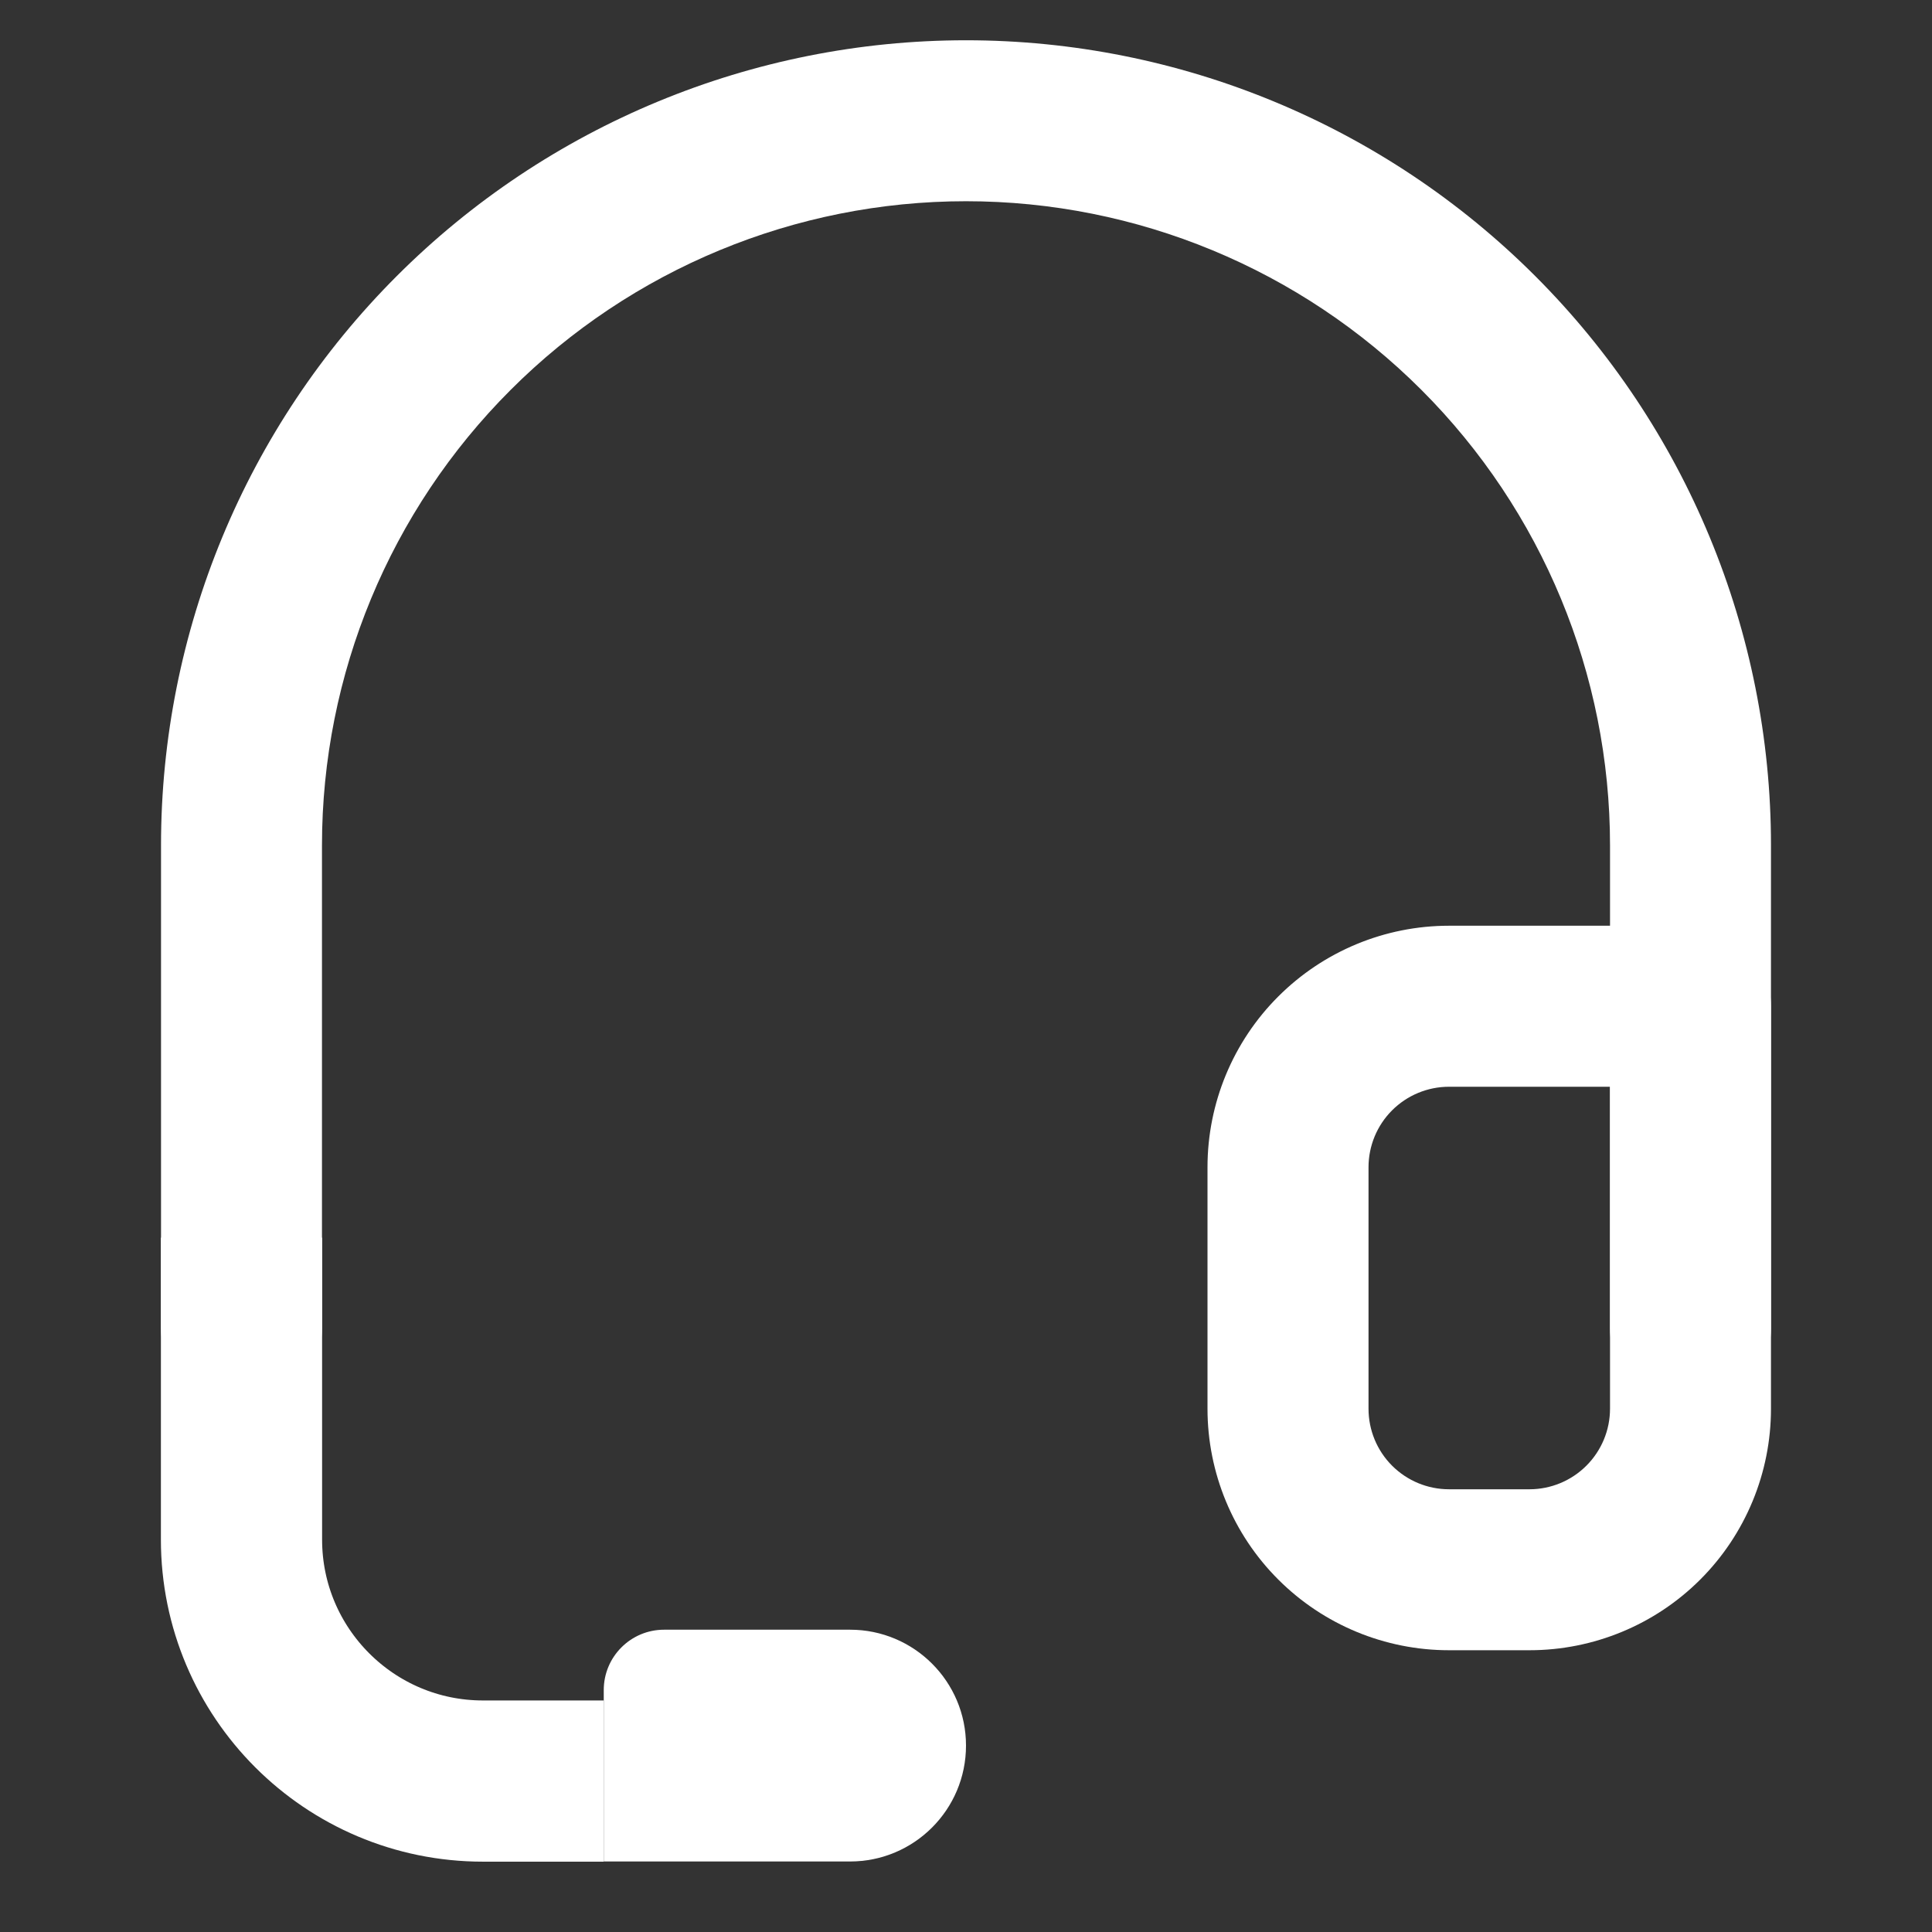 <svg width="32" height="32" viewBox="0 0 32 32" fill="none" xmlns="http://www.w3.org/2000/svg">
<rect x="0" y="0" width="32" height="32" fill="#333333" stroke="none"/>
<path fill-rule="evenodd" clip-rule="evenodd" d="M16 3.333C13.171 3.333 10.458 4.457 8.458 6.458C6.457 8.458 5.333 11.171 5.333 14V22C5.333 22.736 4.736 23.333 4 23.333C3.264 23.333 2.667 22.736 2.667 22V14C2.667 10.464 4.071 7.072 6.572 4.572C9.072 2.072 12.464 0.667 16 0.667C19.536 0.667 22.928 2.072 25.428 4.572C27.929 7.072 29.333 10.464 29.333 14V22C29.333 22.736 28.736 23.333 28 23.333C27.264 23.333 26.667 22.736 26.667 22V18V14C26.667 11.171 25.543 8.458 23.543 6.458C21.542 4.457 18.829 3.333 16 3.333Z" fill="#ffffff"/>
<path fill-rule="evenodd" clip-rule="evenodd" d="M24 18C23.646 18 23.307 18.141 23.057 18.391C22.807 18.641 22.667 18.98 22.667 19.333V23.333C22.667 23.687 22.807 24.026 23.057 24.276C23.307 24.526 23.646 24.667 24 24.667H25.333C25.687 24.667 26.026 24.526 26.276 24.276C26.526 24.026 26.667 23.687 26.667 23.333V18H24ZM21.172 16.505C21.922 15.755 22.939 15.333 24 15.333H28C28.736 15.333 29.333 15.93 29.333 16.667V23.333C29.333 24.394 28.912 25.412 28.162 26.162C27.412 26.912 26.394 27.333 25.333 27.333H24C22.939 27.333 21.922 26.912 21.172 26.162C20.421 25.412 20 24.394 20 23.333V19.333C20 18.273 20.421 17.255 21.172 16.505Z" fill="#ffffff"/>
<path d="M4 20.5V25.5C4 27.709 5.791 29.5 8 29.5H10" stroke="#ffffff" stroke-width="2.67"/>
<path d="M10 27.993C10 27.44 10.448 26.993 11 26.993H14.08C15.14 26.993 16 27.852 16 28.912V28.912C16 29.973 15.14 30.832 14.08 30.832H10V27.993Z" fill="#ffffff"/>
</svg>
